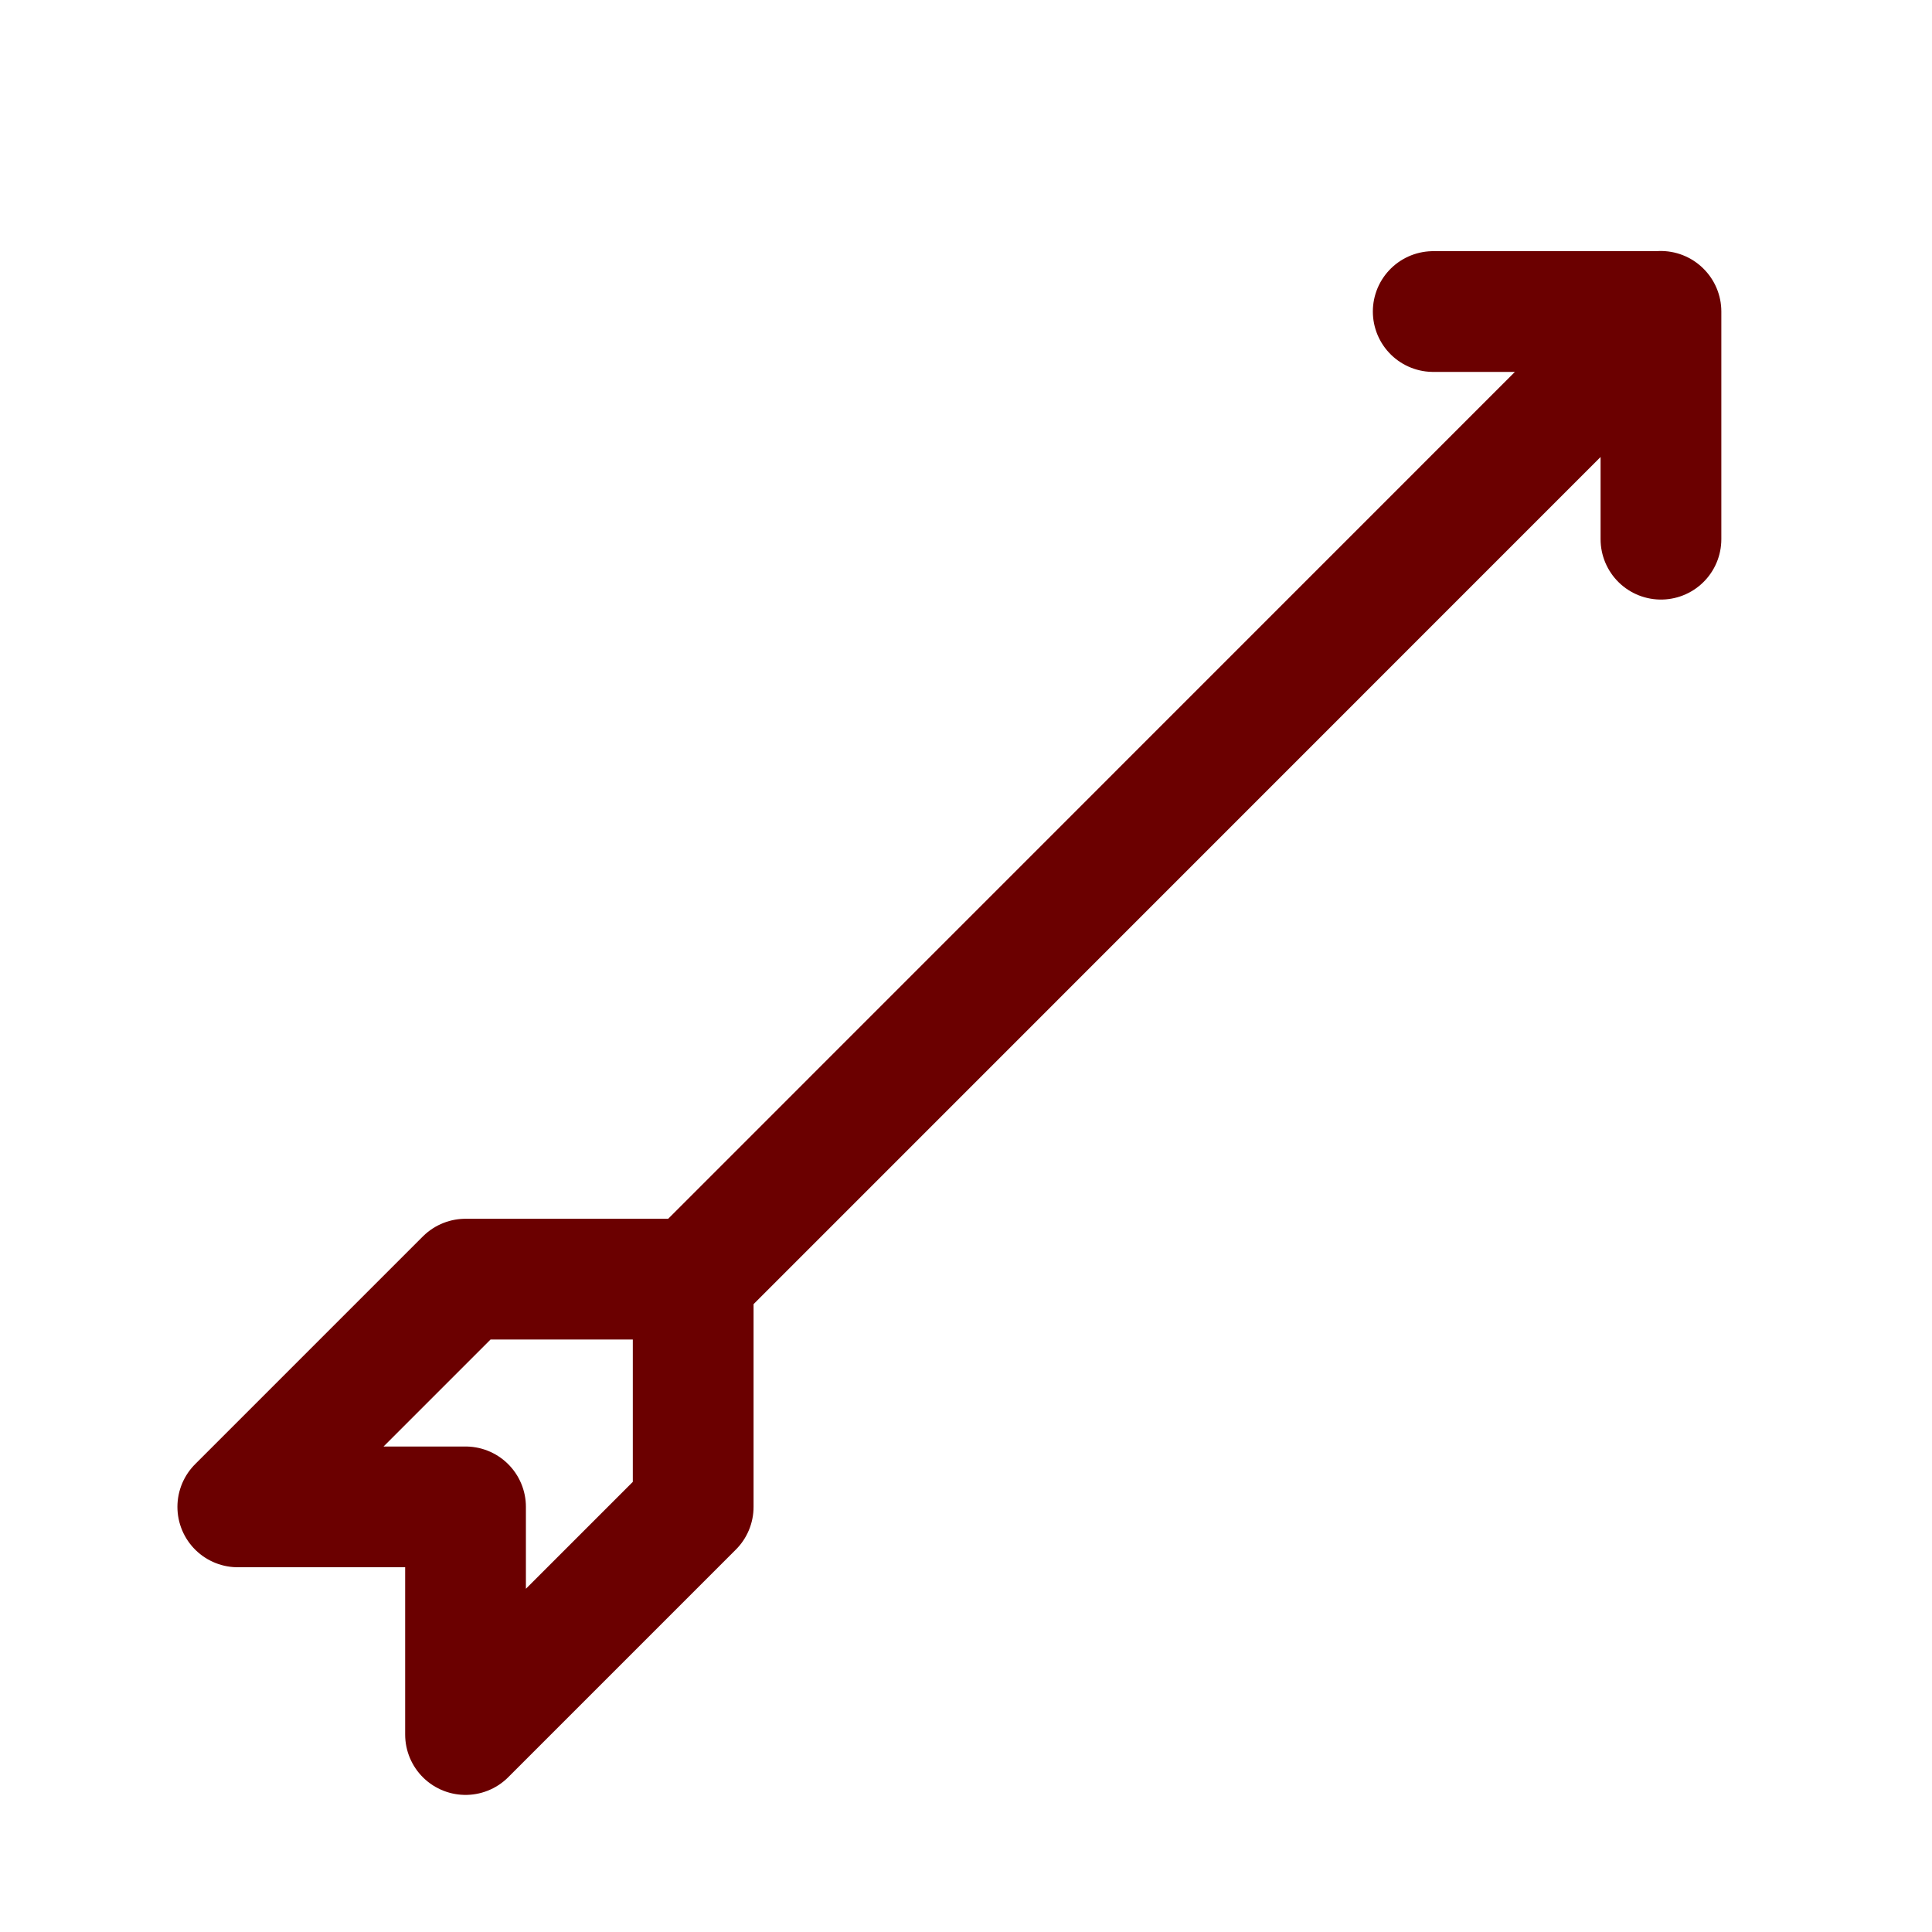 <?xml version="1.0" encoding="UTF-8"?><svg width="44px" height="44px" stroke-width="1.5" viewBox="0 0 24 24" fill="none" xmlns="http://www.w3.org/2000/svg" color="#6b0000"><path d="M8.611 15.89l12.02-12.022M8.612 15.89H5.783l-2.829 2.829h2.829v2.828l2.828-2.828v-2.829zm12.02-12.02h-2.828m2.829 0v2.828" stroke="#6b0000" stroke-width="1.5" stroke-linecap="round" stroke-linejoin="round"></path></svg>